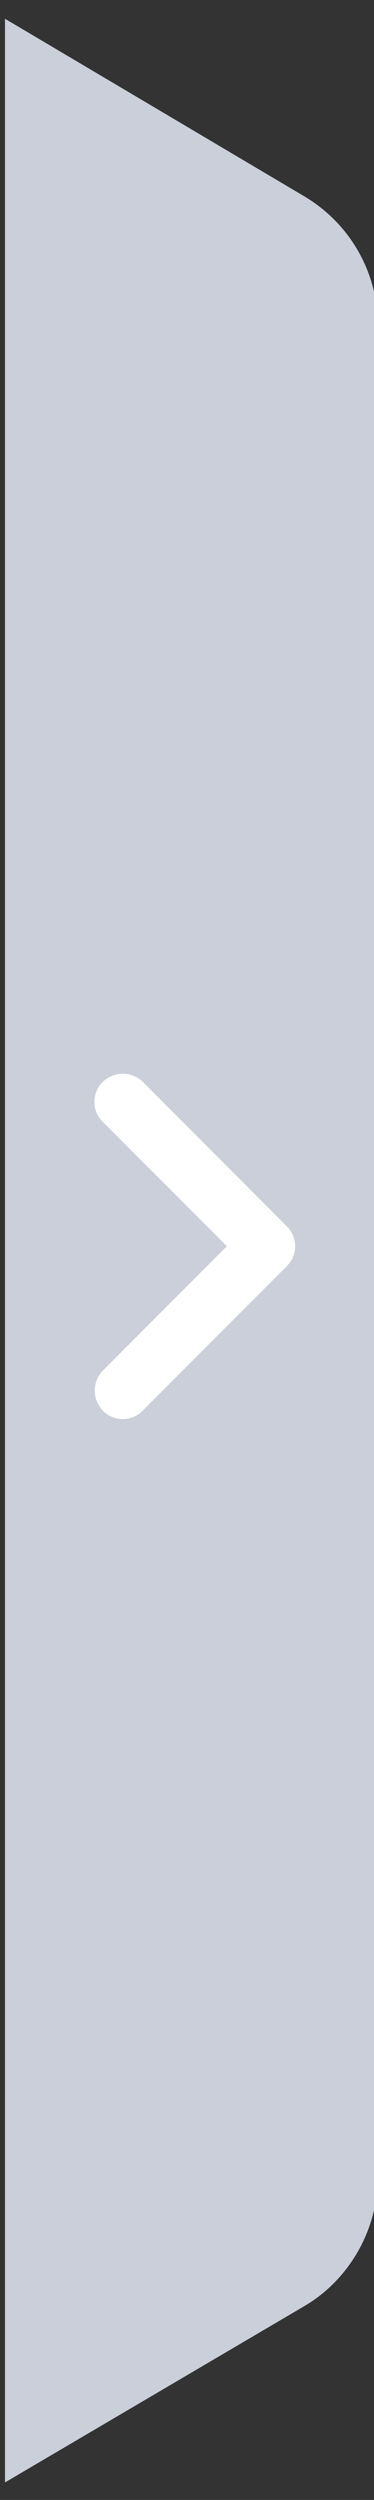<?xml version="1.0" encoding="utf-8"?>
<!-- Generator: Adobe Illustrator 23.0.0, SVG Export Plug-In . SVG Version: 6.00 Build 0)  -->
<svg version="1.1" id="图层_1" xmlns="http://www.w3.org/2000/svg" xmlns:xlink="http://www.w3.org/1999/xlink" x="0px" y="0px"
	 viewBox="0 0 30 200" style="enable-background:new 0 0 30 200;" xml:space="preserve">
<rect x="0" y="0" width="30" height="200" fill="#333333" stroke="none"/>
<style type="text/css">
	.st0{fill:#CACFD9;}
	.st1{fill:#FFFFFF;}
</style>
<path class="st0" d="M0.4,198.6l24-14.1c3.6-2.1,5.9-6.1,5.9-10.3V26c0-4.2-2.2-8.1-5.9-10.3L0.4,1.5L0.4,198.6z"/>
<path class="st1" d="M18.2,99.7l-10,10c-0.8,0.9-0.8,2.2,0,3.1c0.8,0.9,2.3,1,3.2,0.1l11.6-11.6c0.9-0.9,0.9-2.3,0-3.2L11.4,86.5
	c-0.9-0.8-2.2-0.8-3.1,0c-0.9,0.8-1,2.3-0.1,3.2L18.2,99.7L18.2,99.7z"/>
</svg>
